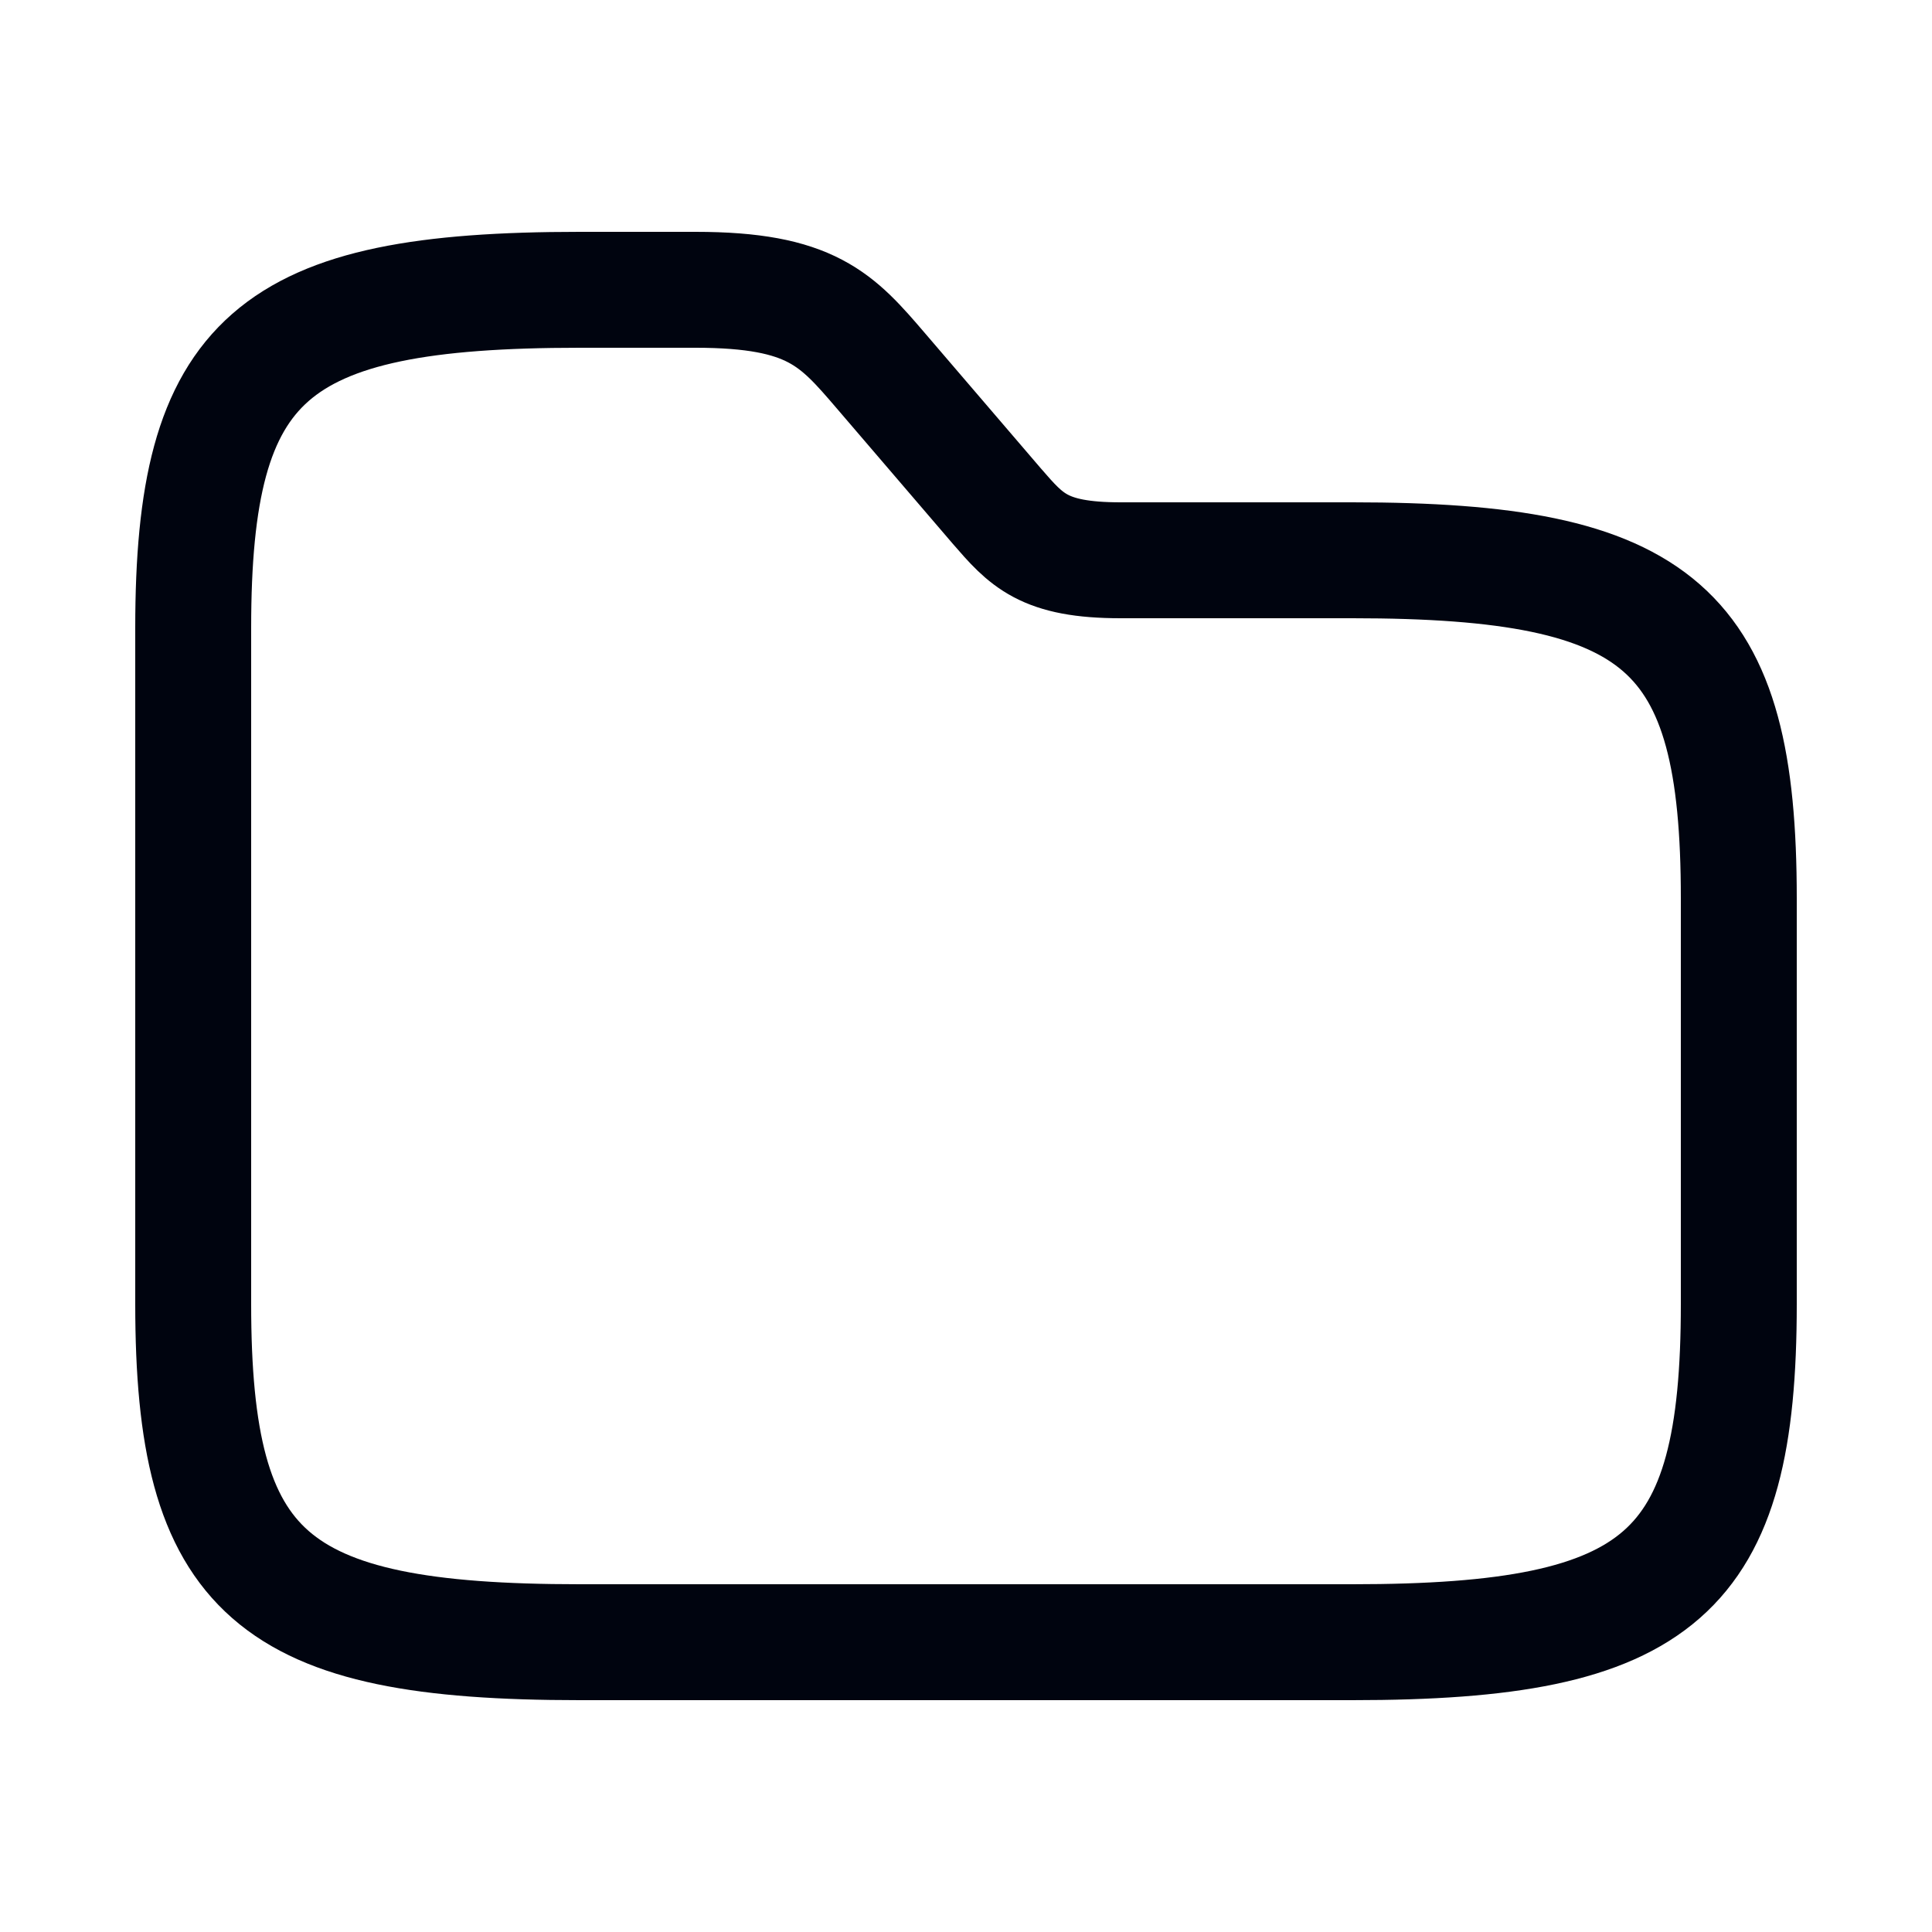 <svg width="20" height="20" viewBox="0 0 20 20" fill="none" xmlns="http://www.w3.org/2000/svg">
<path d="M18 9.3V13.5C18 16.3 17.2 17 14 17H6C2.8 17 2 16.3 2 13.5V6.5C2 3.7 2.8 3 6 3H7.2C8.4 3 8.664 3.308 9.12 3.84L10.32 5.24C10.624 5.59 10.8 5.8 11.6 5.8H14C17.2 5.8 18 6.5 18 9.3Z" stroke="#00040F" stroke-width="1.2" stroke-miterlimit="10"/>
</svg>
